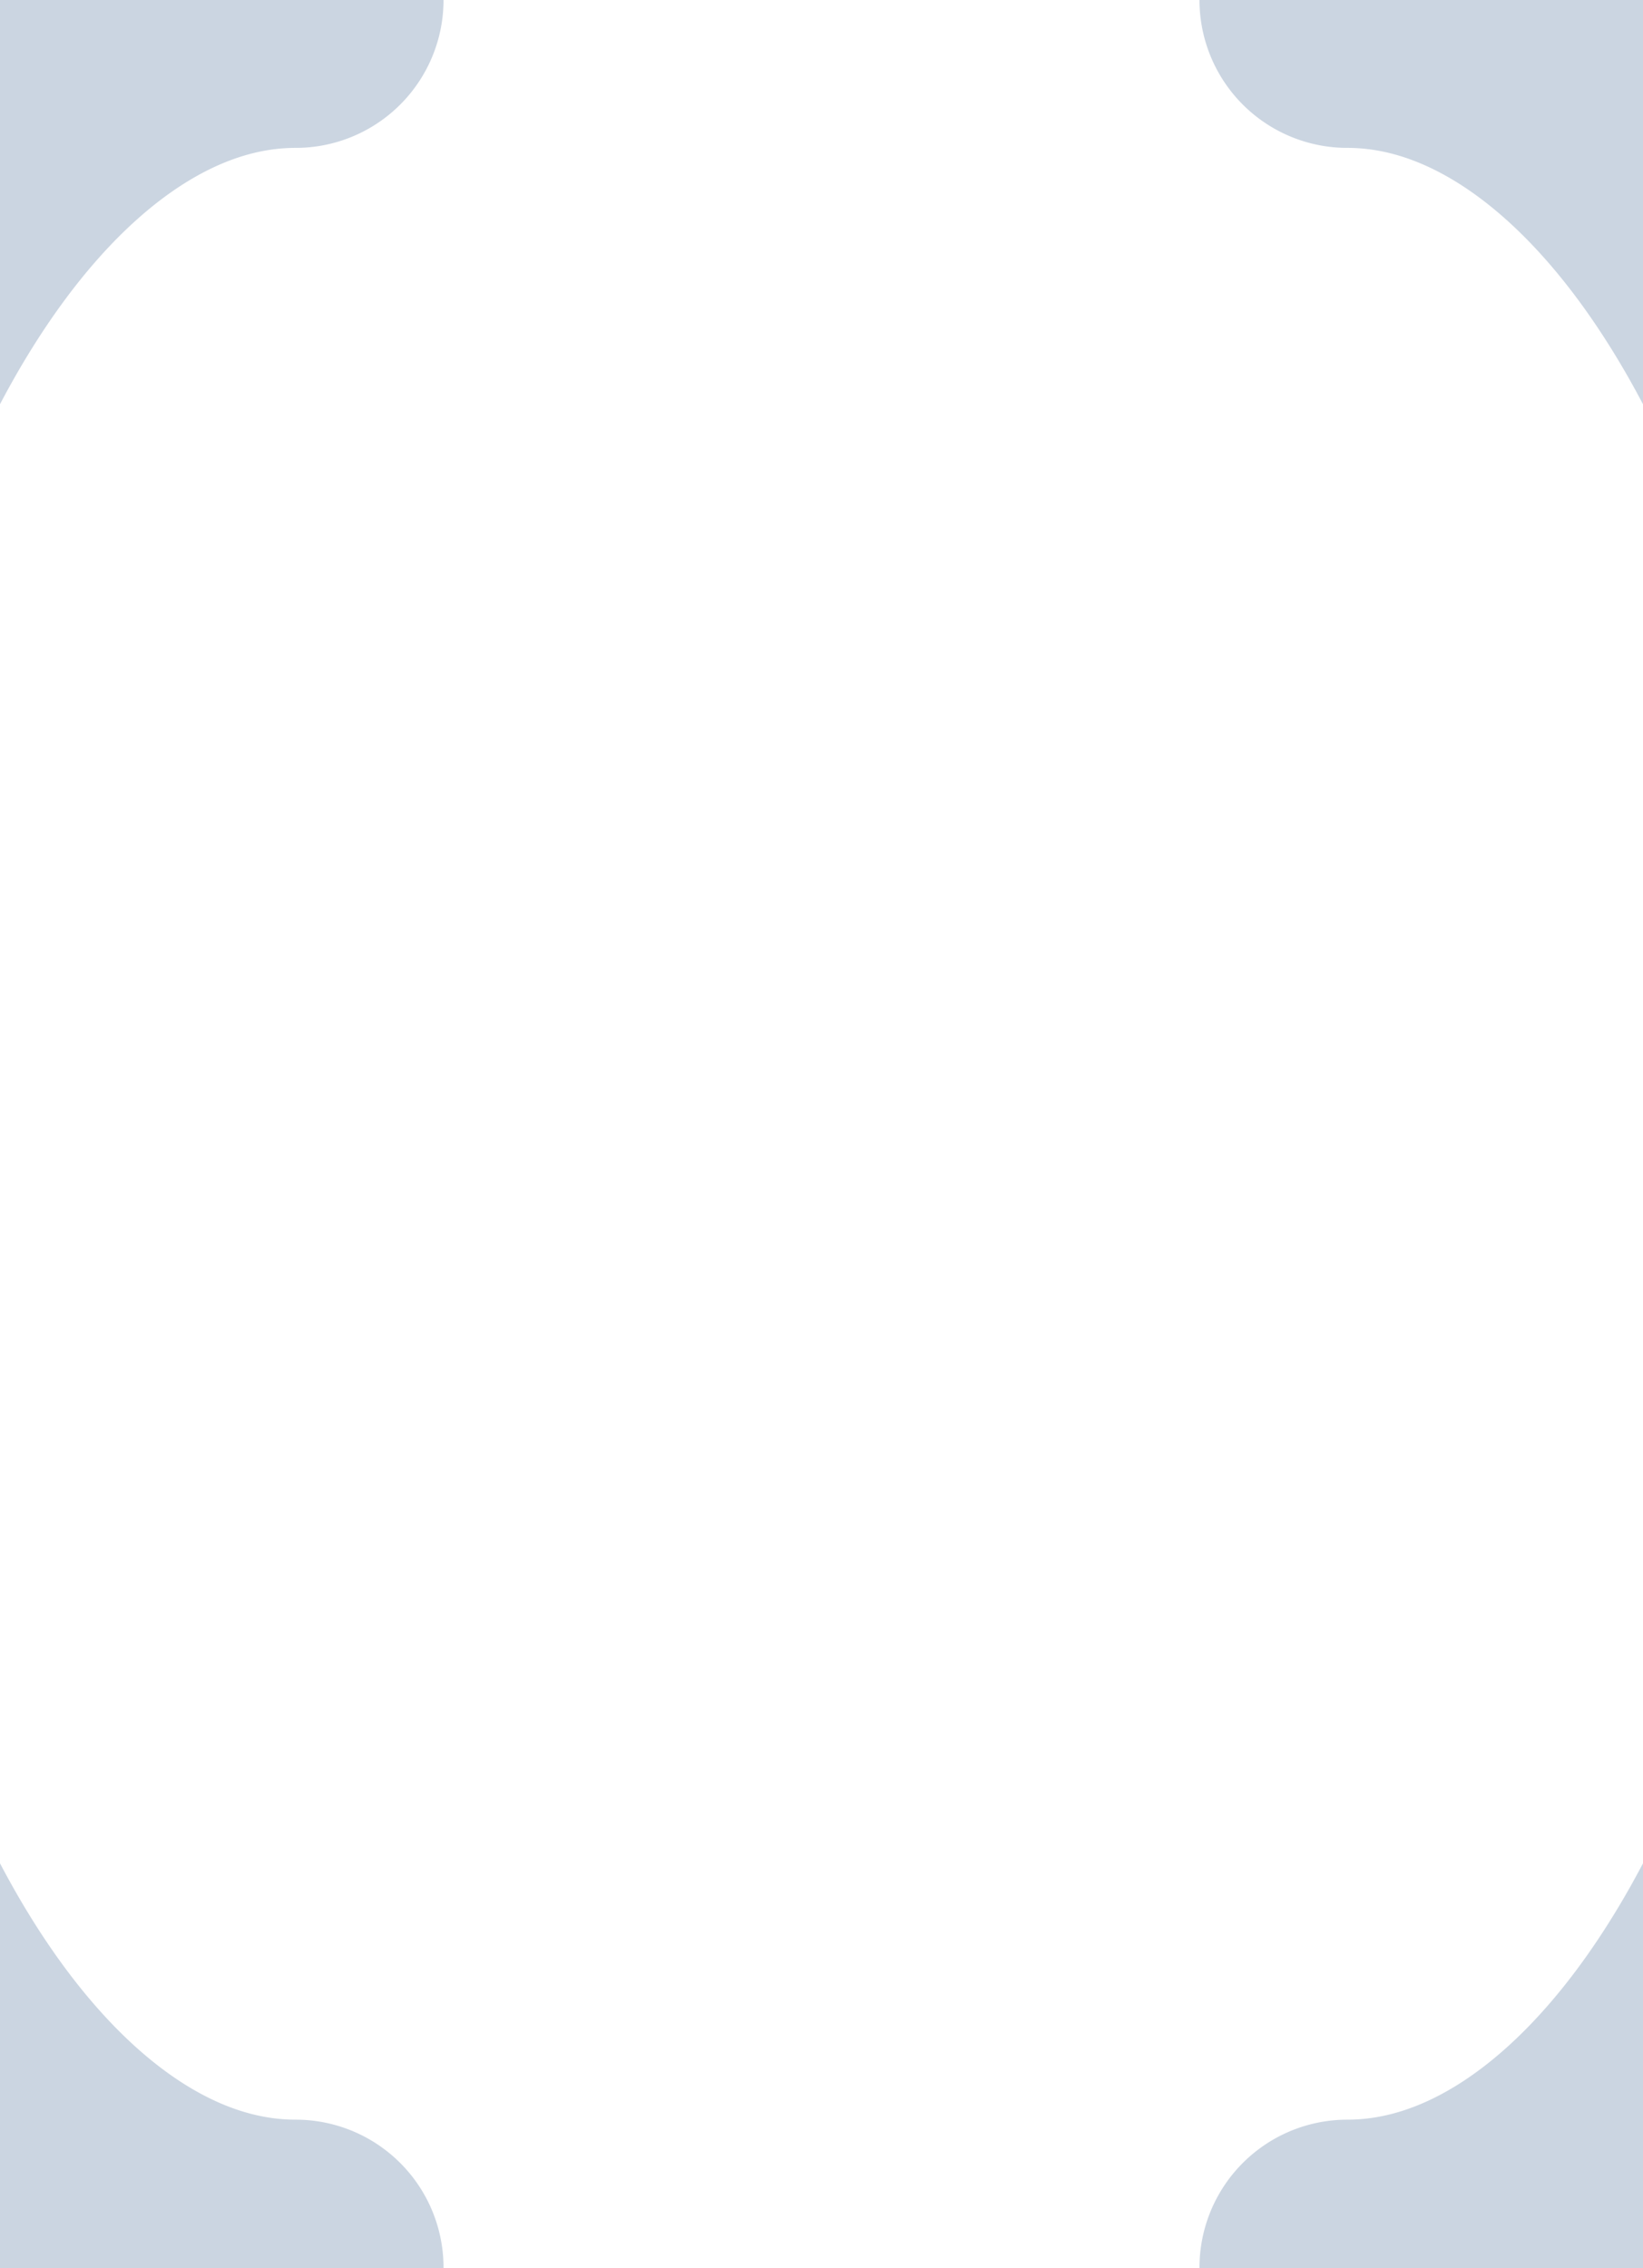 <!-- Save as /public/u-shape.svg -->
<svg width="166.7" height="230.06" viewBox="0 0 166.7 230.06" xmlns="http://www.w3.org/2000/svg">
  <path
    d="M30,0
       A53,100 0 0 0 30,230
       M136.7,0
       A53,100 0 0 1 136.7,230"
    fill="none"
    stroke="#cbd5e1"
    stroke-width="30"
    stroke-linecap="round"
  />
</svg>
